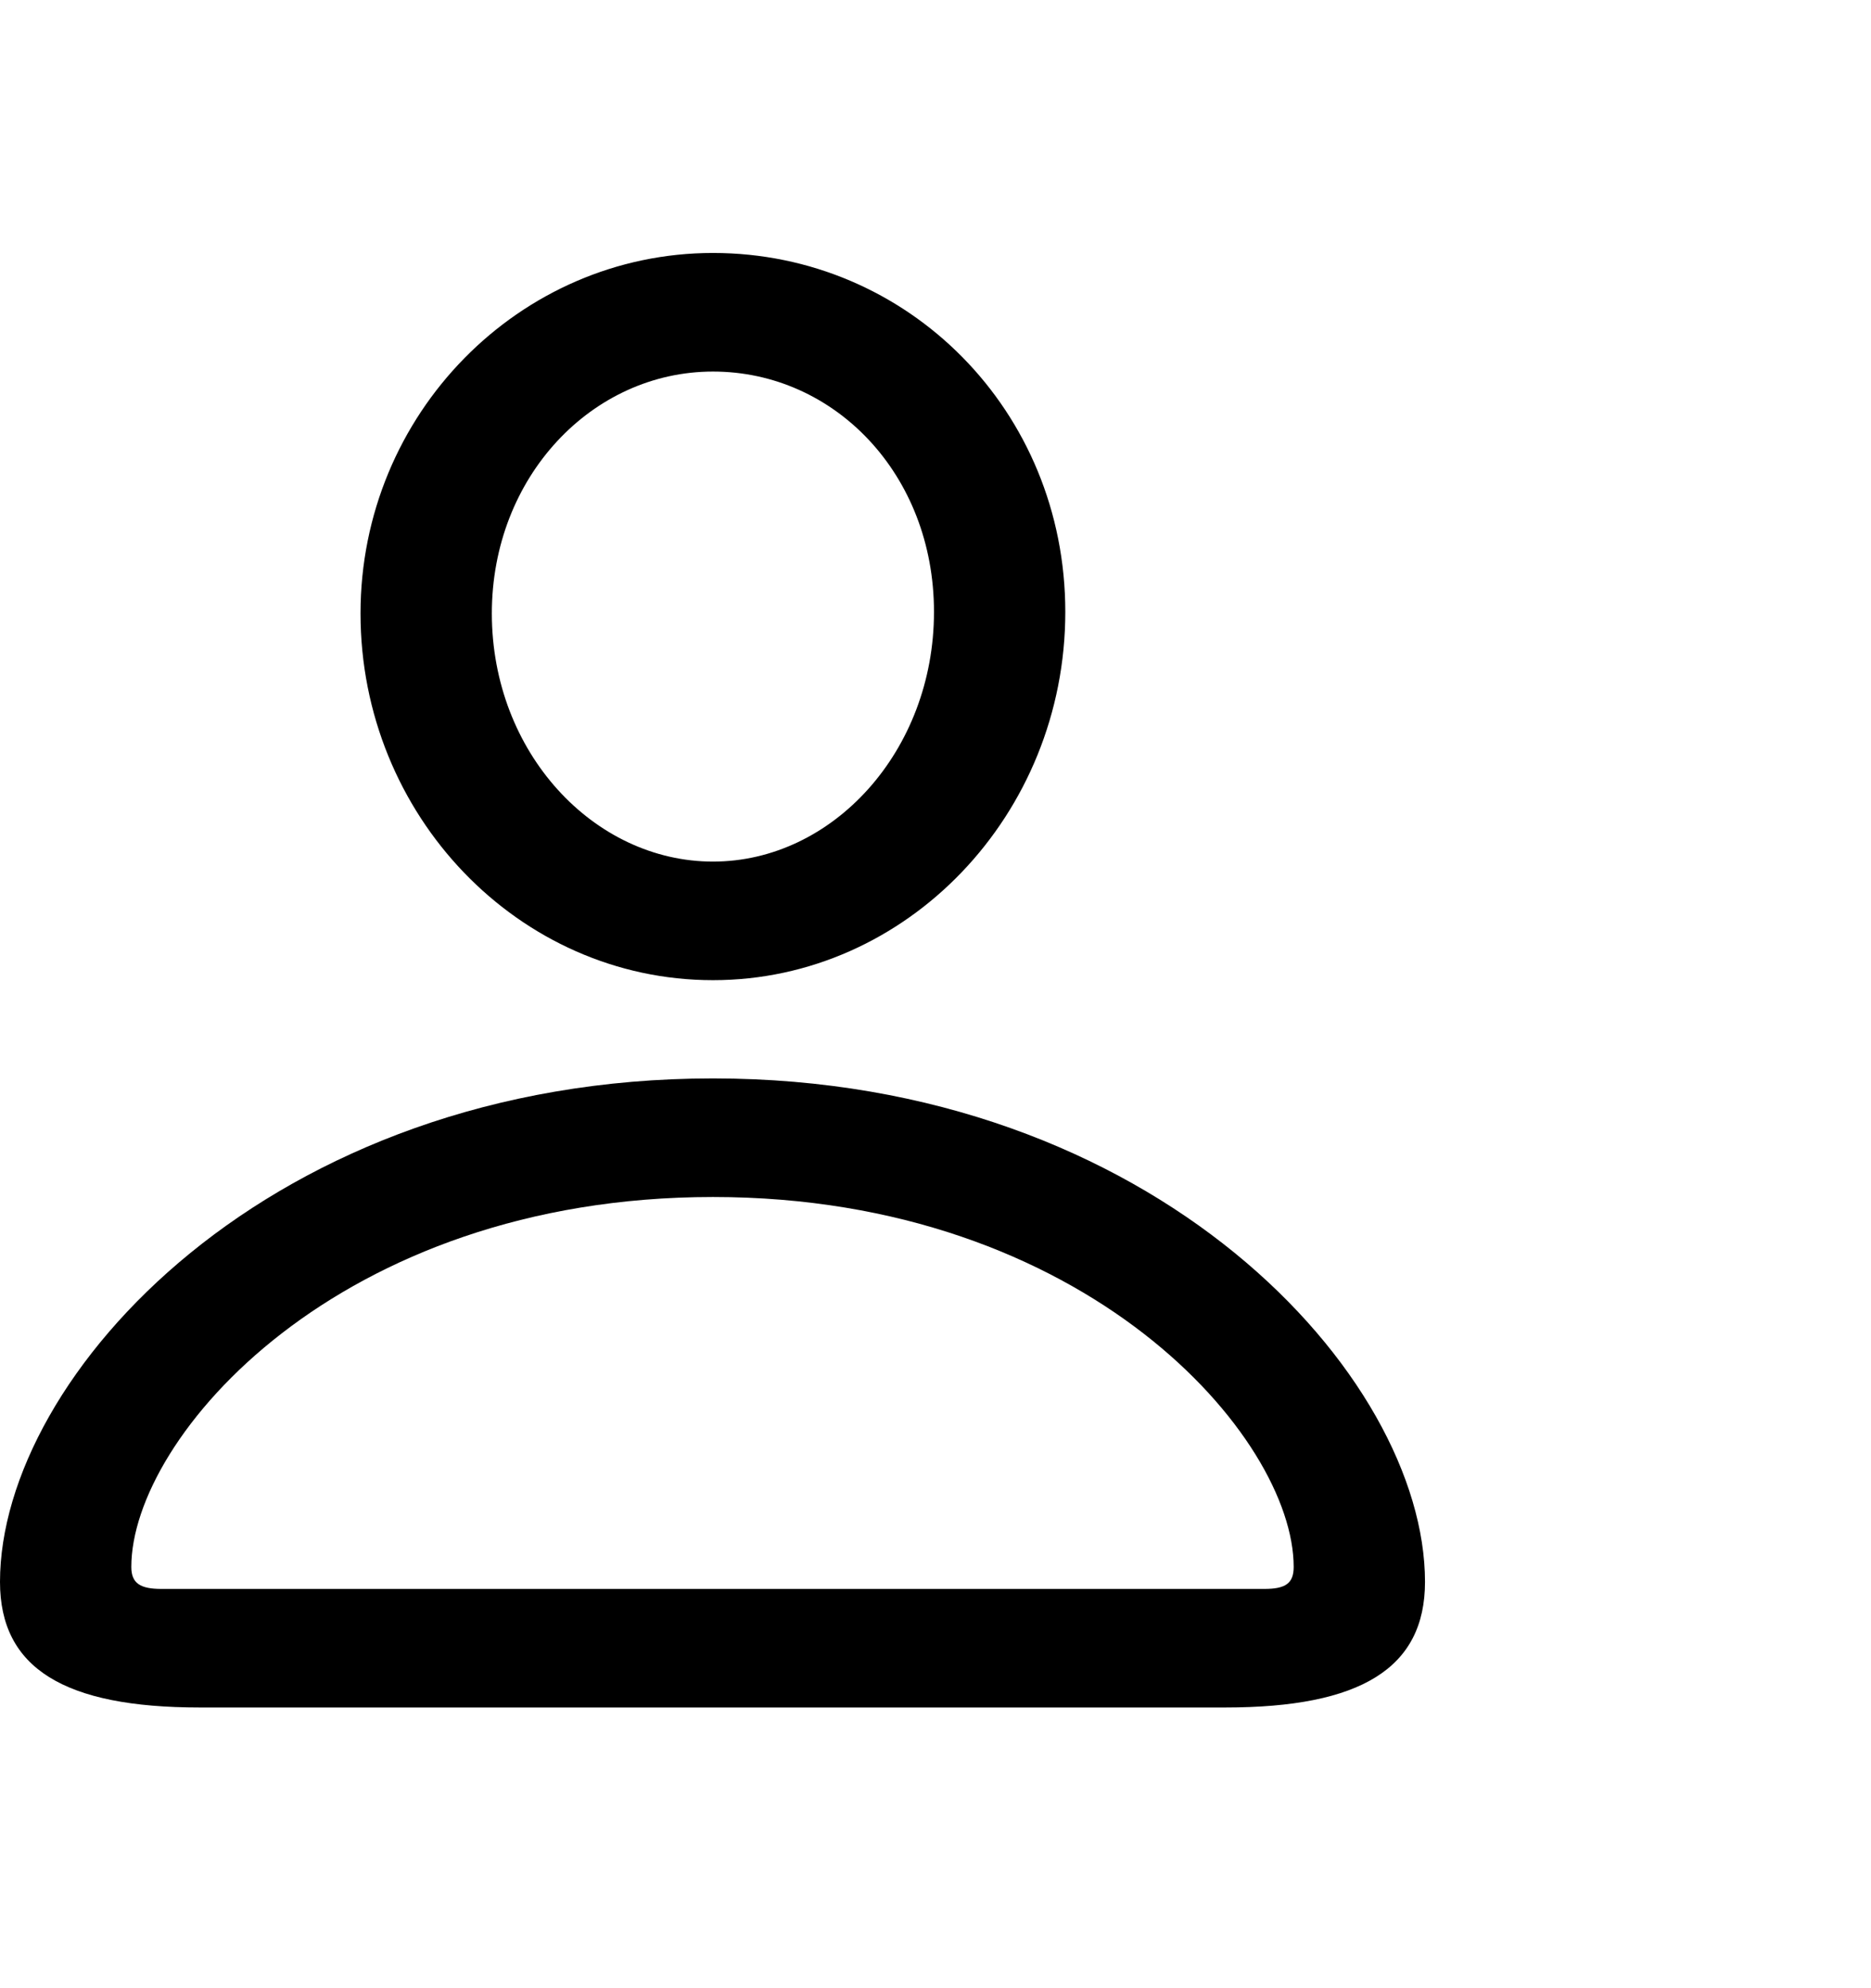 <svg xmlns="http://www.w3.org/2000/svg" width="16" height="17" viewBox="0 0 16 17" fill="none">
  <path d="M1.709 14.6H10.477C11.635 14.6 12.186 14.265 12.186 13.526C12.186 11.766 9.877 9.221 6.097 9.221C2.309 9.221 0 11.766 0 13.526C0 14.265 0.551 14.6 1.709 14.6ZM1.381 13.586C1.2 13.586 1.123 13.539 1.123 13.398C1.123 12.29 2.895 10.235 6.097 10.235C9.291 10.235 11.063 12.29 11.063 13.398C11.063 13.539 10.993 13.586 10.812 13.586H1.381ZM6.097 8.381C7.757 8.381 9.11 6.964 9.11 5.232C9.11 3.512 7.764 2.163 6.097 2.163C4.443 2.163 3.083 3.539 3.083 5.245C3.083 6.971 4.436 8.381 6.097 8.381ZM6.097 7.367C5.078 7.367 4.206 6.434 4.206 5.245C4.206 4.077 5.064 3.177 6.097 3.177C7.136 3.177 7.987 4.056 7.987 5.232C7.987 6.42 7.122 7.367 6.097 7.367Z" fill="black"/>
</svg>